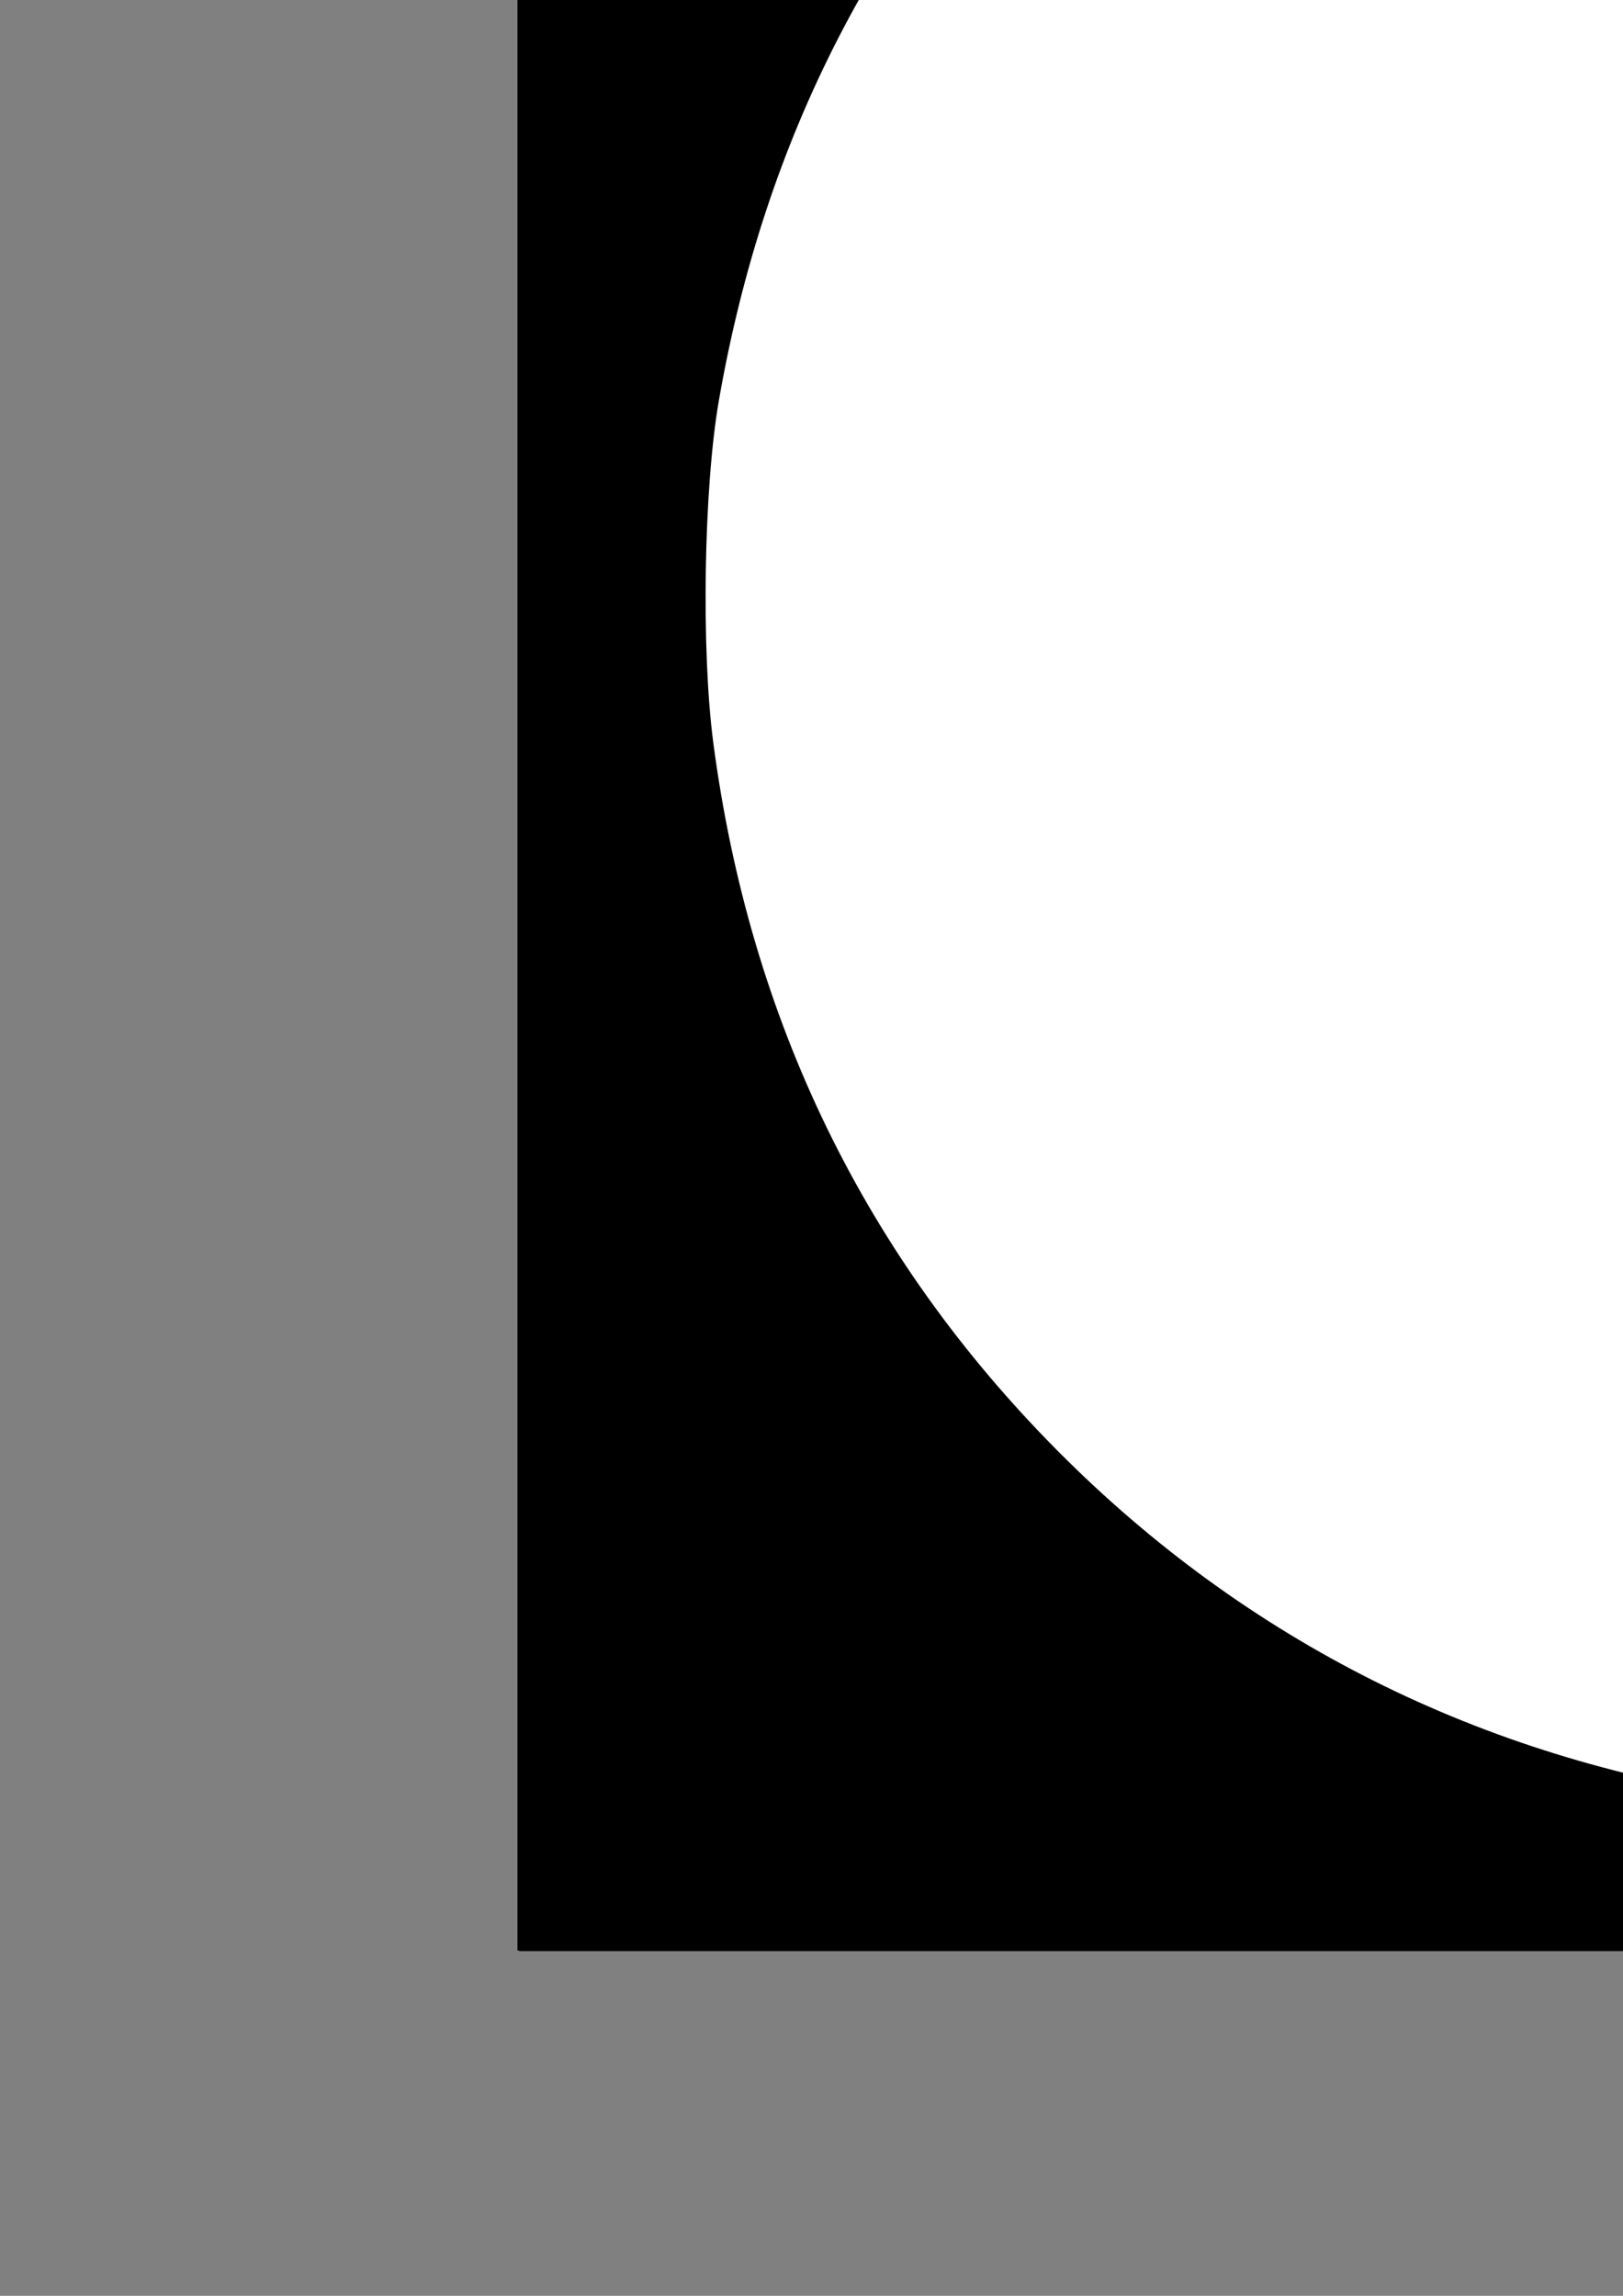<?xml version="1.0" encoding="UTF-8" standalone="no"?>
<!-- Created with Inkscape (http://www.inkscape.org/) -->

<svg
   xmlns:dc="http://purl.org/dc/elements/1.1/"
   xmlns:cc="http://creativecommons.org/ns#"
   xmlns:rdf="http://www.w3.org/1999/02/22-rdf-syntax-ns#"
   xmlns:svg="http://www.w3.org/2000/svg"
   xmlns="http://www.w3.org/2000/svg"
   xmlns:sodipodi="http://sodipodi.sourceforge.net/DTD/sodipodi-0.dtd"
   xmlns:inkscape="http://www.inkscape.org/namespaces/inkscape"
   width="744.094"
   height="1052.362"
   id="svg2992"
   version="1.1"
   inkscape:version="0.48.3.1 r9886"
   sodipodi:docname="aperturecn1.svg">
  <rect width="100%" height="100%" fill="#808080" stroke="none"/>
  <defs
     id="defs2994" />
  <sodipodi:namedview
     id="base"
     pagecolor="#ffffff"
     bordercolor="#ffffff"
     borderopacity="0.0"
     inkscape:pageopacity="0.0"
     inkscape:pageshadow="0"
     inkscape:zoom="0.35"
     inkscape:cx="517.2276"
     inkscape:cy="537.70129"
     inkscape:document-units="px"
     inkscape:current-layer="layer1"
     showgrid="true"
     inkscape:window-width="1680"
     inkscape:window-height="1026"
     inkscape:window-x="0"
     inkscape:window-y="24"
     inkscape:window-maximized="1">
    <inkscape:grid
       type="xygrid"
       id="grid3002" />
  </sodipodi:namedview>
  <g
     inkscape:label="Layer 1"
     inkscape:groupmode="layer"
     id="layer1">
    <rect
       style="fill:#ffffff;fill-opacity:1;stroke:#000000;stroke-width:4;stroke-miterlimit:4;stroke-opacity:1;stroke-dasharray:none;stroke-dashoffset:0"
       id="rect3078"
       width="1280"
       height="1240"
       x="240"
       y="-347.638" />
    <path
       sodipodi:type="arc"
       style="fill:#ffffff;fill-opacity:1;stroke:#000000;stroke-width:4;stroke-miterlimit:4;stroke-opacity:1;stroke-dasharray:none;stroke-dashoffset:0"
       id="path3851"
       sodipodi:cx="880"
       sodipodi:cy="252.36218"
       sodipodi:rx="560"
       sodipodi:ry="560"
       d="m 1440,252.362 a 560,560 0 1 1 -1120,0 560,560 0 1 1 1120,0 z"
       transform="translate(0,20)" />
    <path
       style="fill:#0000ff;fill-opacity:1;stroke:#000000;stroke-width:1px;stroke-linecap:butt;stroke-linejoin:miter;stroke-opacity:1"
       d="m 1120,852.362 80,0 0,-960 -840,0 0,80 760,0 z"
       id="path3888"
       inkscape:connector-curvature="0"
       sodipodi:nodetypes="ccccccc" />
    <path
       style="fill:#000000;fill-opacity:1;stroke:#000000;stroke-width:11.429;stroke-miterlimit:4;stroke-opacity:1;stroke-dasharray:none;stroke-dashoffset:0"
       d="m 242.942,272.661 0,-615.714 637.143,0 637.143,0 0,615.714 0,615.714 -637.143,0 -637.143,0 0,-615.714 z M 960.085,829.349 C 1082.389,811.733 1190.945,757.316 1278.556,669.704 1498.194,450.067 1497.619,93.59 1277.274,-126.013 1135.327,-267.481 935.504,-321.951 739.081,-272.719 c -95.801,24.012 -184.066,74.541 -256.262,146.701 -85.317,85.275 -137.702,187.054 -158.876,308.679 -7.04,40.441 -8.258,115.595 -2.571,158.668 16.944,128.325 70.395,238.117 159.632,327.897 87.414,87.946 196.208,142.387 320.509,160.385 52.813,7.647 104.257,7.562 158.571,-0.261 l 0,3e-5 z"
       id="path3886"
       inkscape:connector-curvature="0" />
  </g>
</svg>
